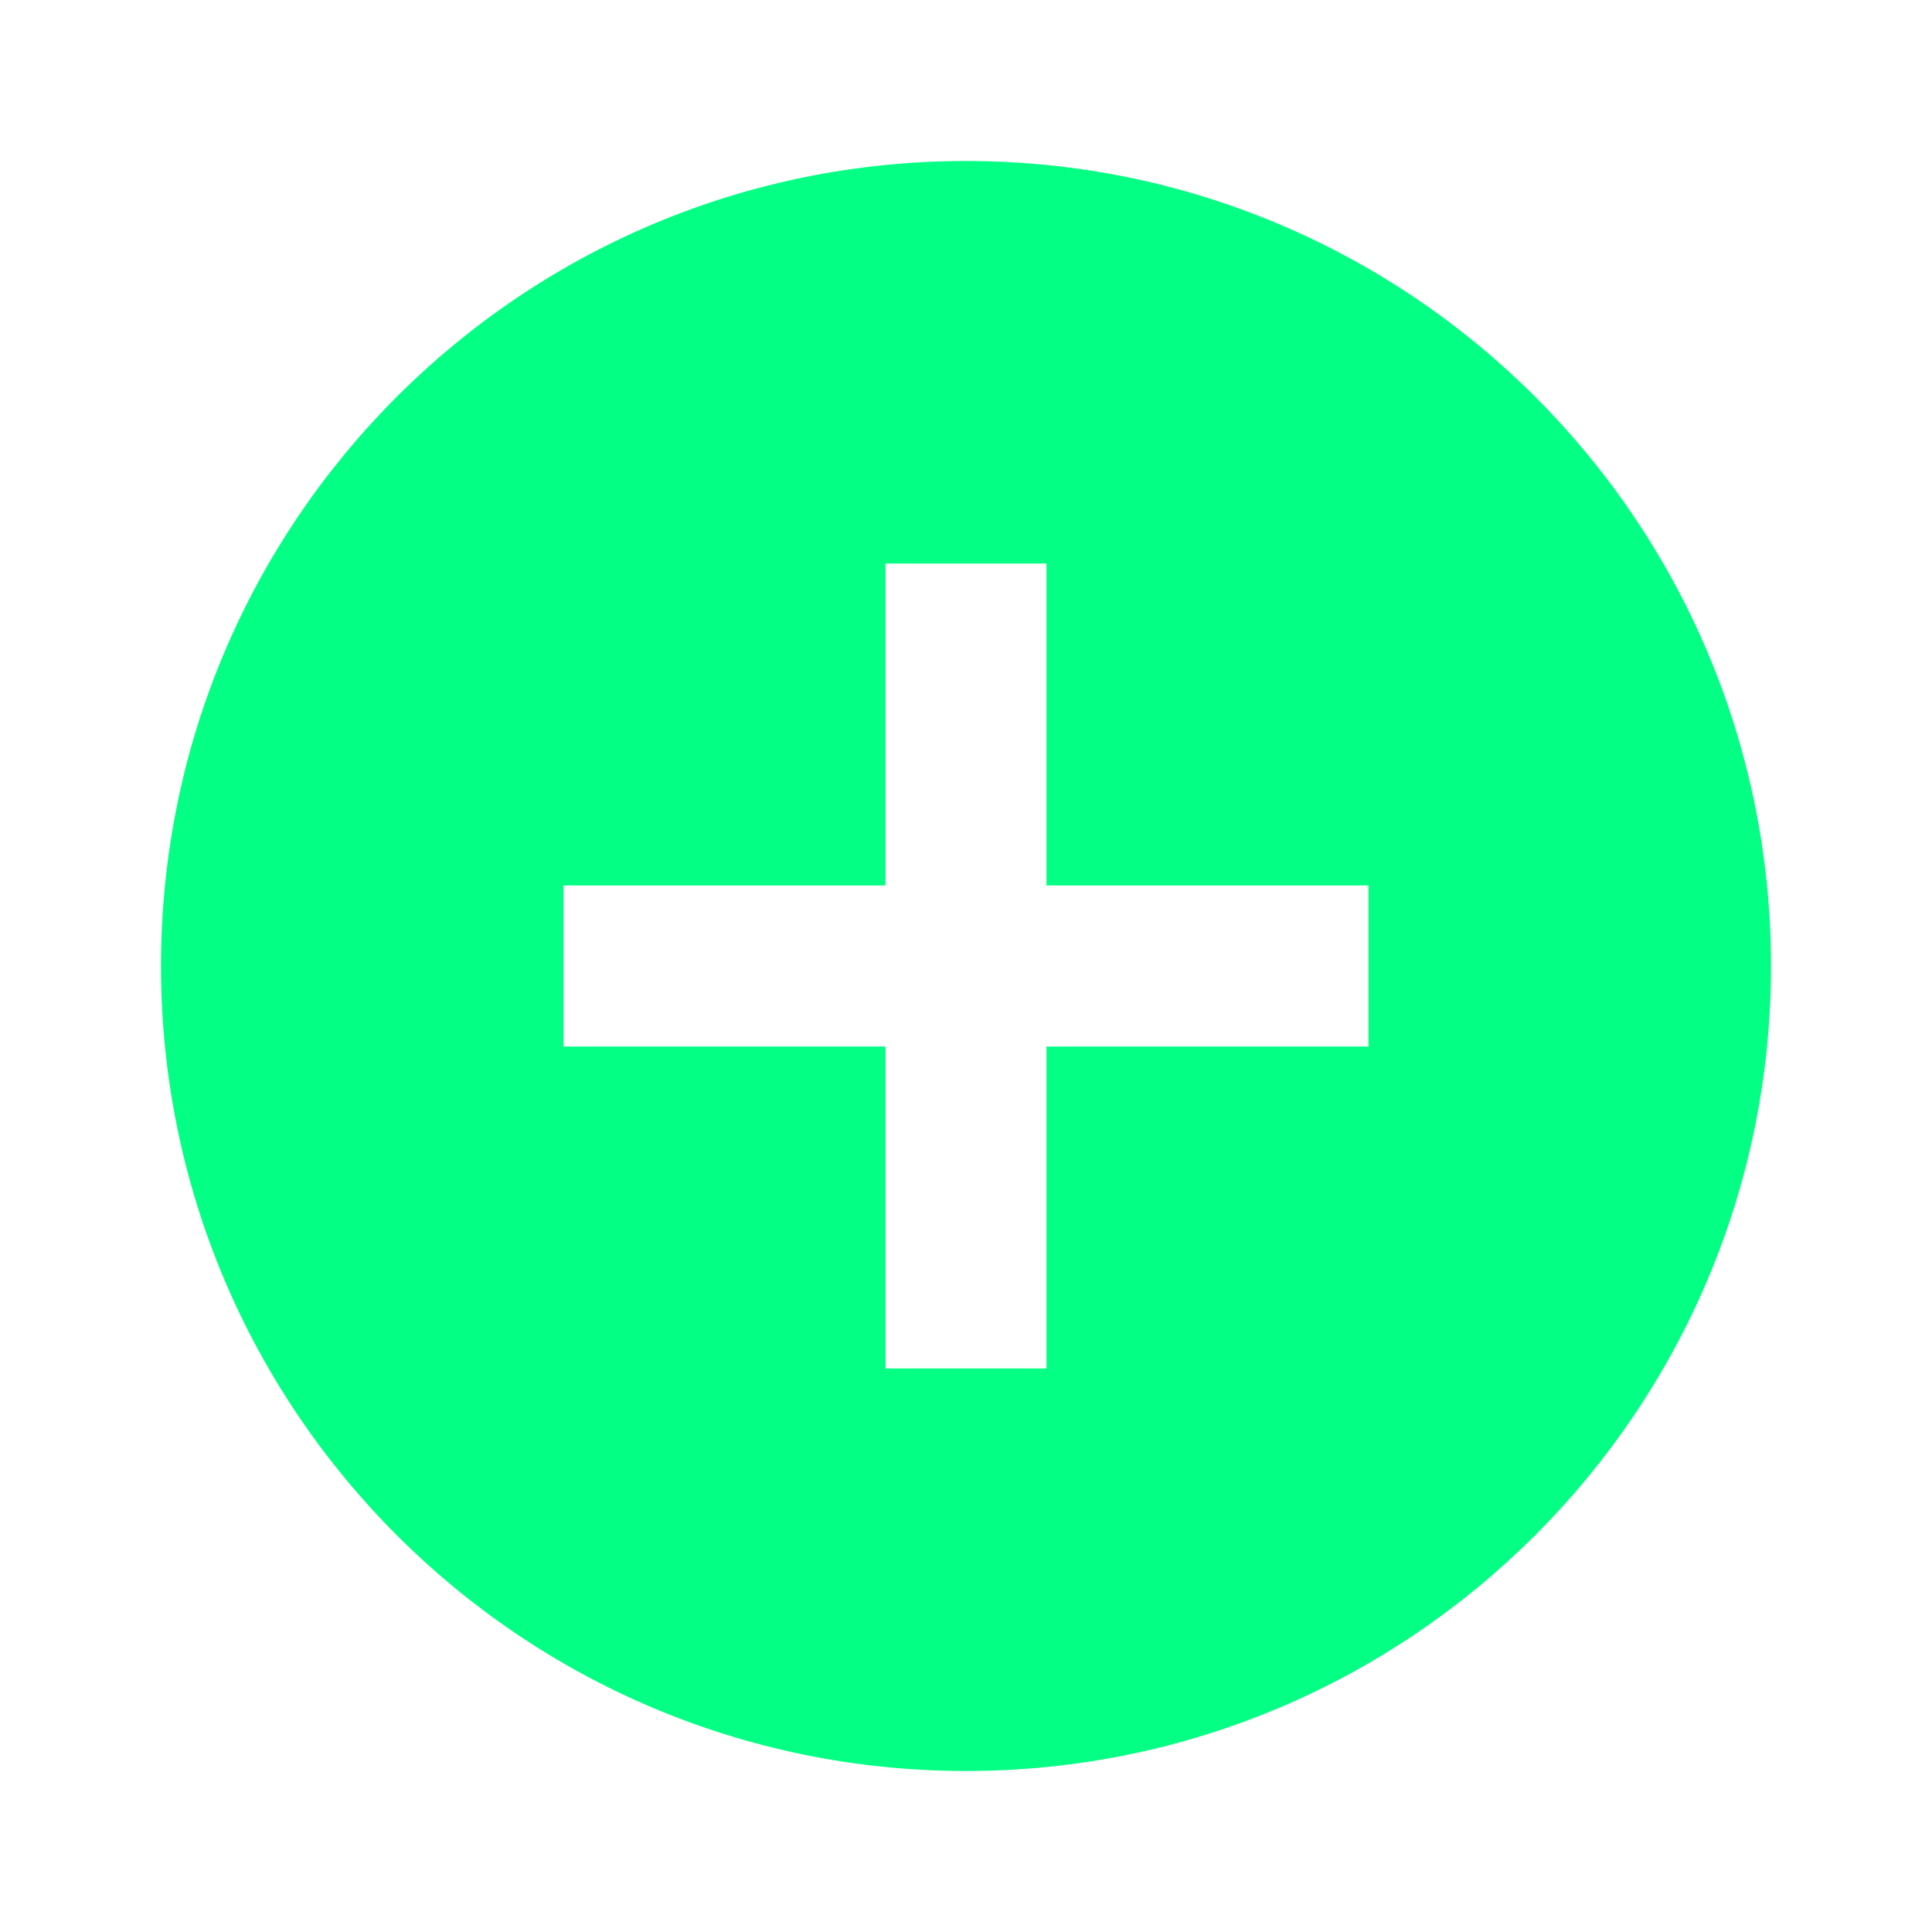 <?xml version="1.0" encoding="utf-8"?>
<svg width="4138px" height="4138px" viewBox="0 0 4138 4138" version="1.1" xmlns:xlink="http://www.w3.org/1999/xlink" xmlns="http://www.w3.org/2000/svg">
  <defs>
    <path d="M0 0L4138 0L4138 4138L0 4138L0 0Z" id="path_1" />
    <clipPath id="mask_1">
      <use xlink:href="#path_1" />
    </clipPath>
  </defs>
  <g id="Plus-icon-2">
    <path d="M0 0L4138 0L4138 4138L0 4138L0 0Z" id="Background" fill="none" fill-rule="evenodd" stroke="none" />
    <g clip-path="url(#mask_1)">
      <path d="M2069 344.833C1116.74 344.833 344.833 1116.74 344.833 2069C344.833 3021.26 1116.74 3793.17 2069 3793.17C3021.26 3793.17 3793.17 3021.26 3793.17 2069C3793.17 1116.74 3021.26 344.833 2069 344.833L2069 344.833ZM2931.08 2241.42L2241.42 2241.42L2241.42 2931.08L1896.58 2931.08L1896.58 2241.42L1206.92 2241.42L1206.92 1896.58L1896.58 1896.58L1896.58 1206.92L2241.42 1206.92L2241.42 1896.58L2931.08 1896.58L2931.08 2241.42L2931.08 2241.42Z" id="Shape" fill="#03FF83" fill-rule="evenodd" stroke="none" />
    </g>
  </g>
</svg>